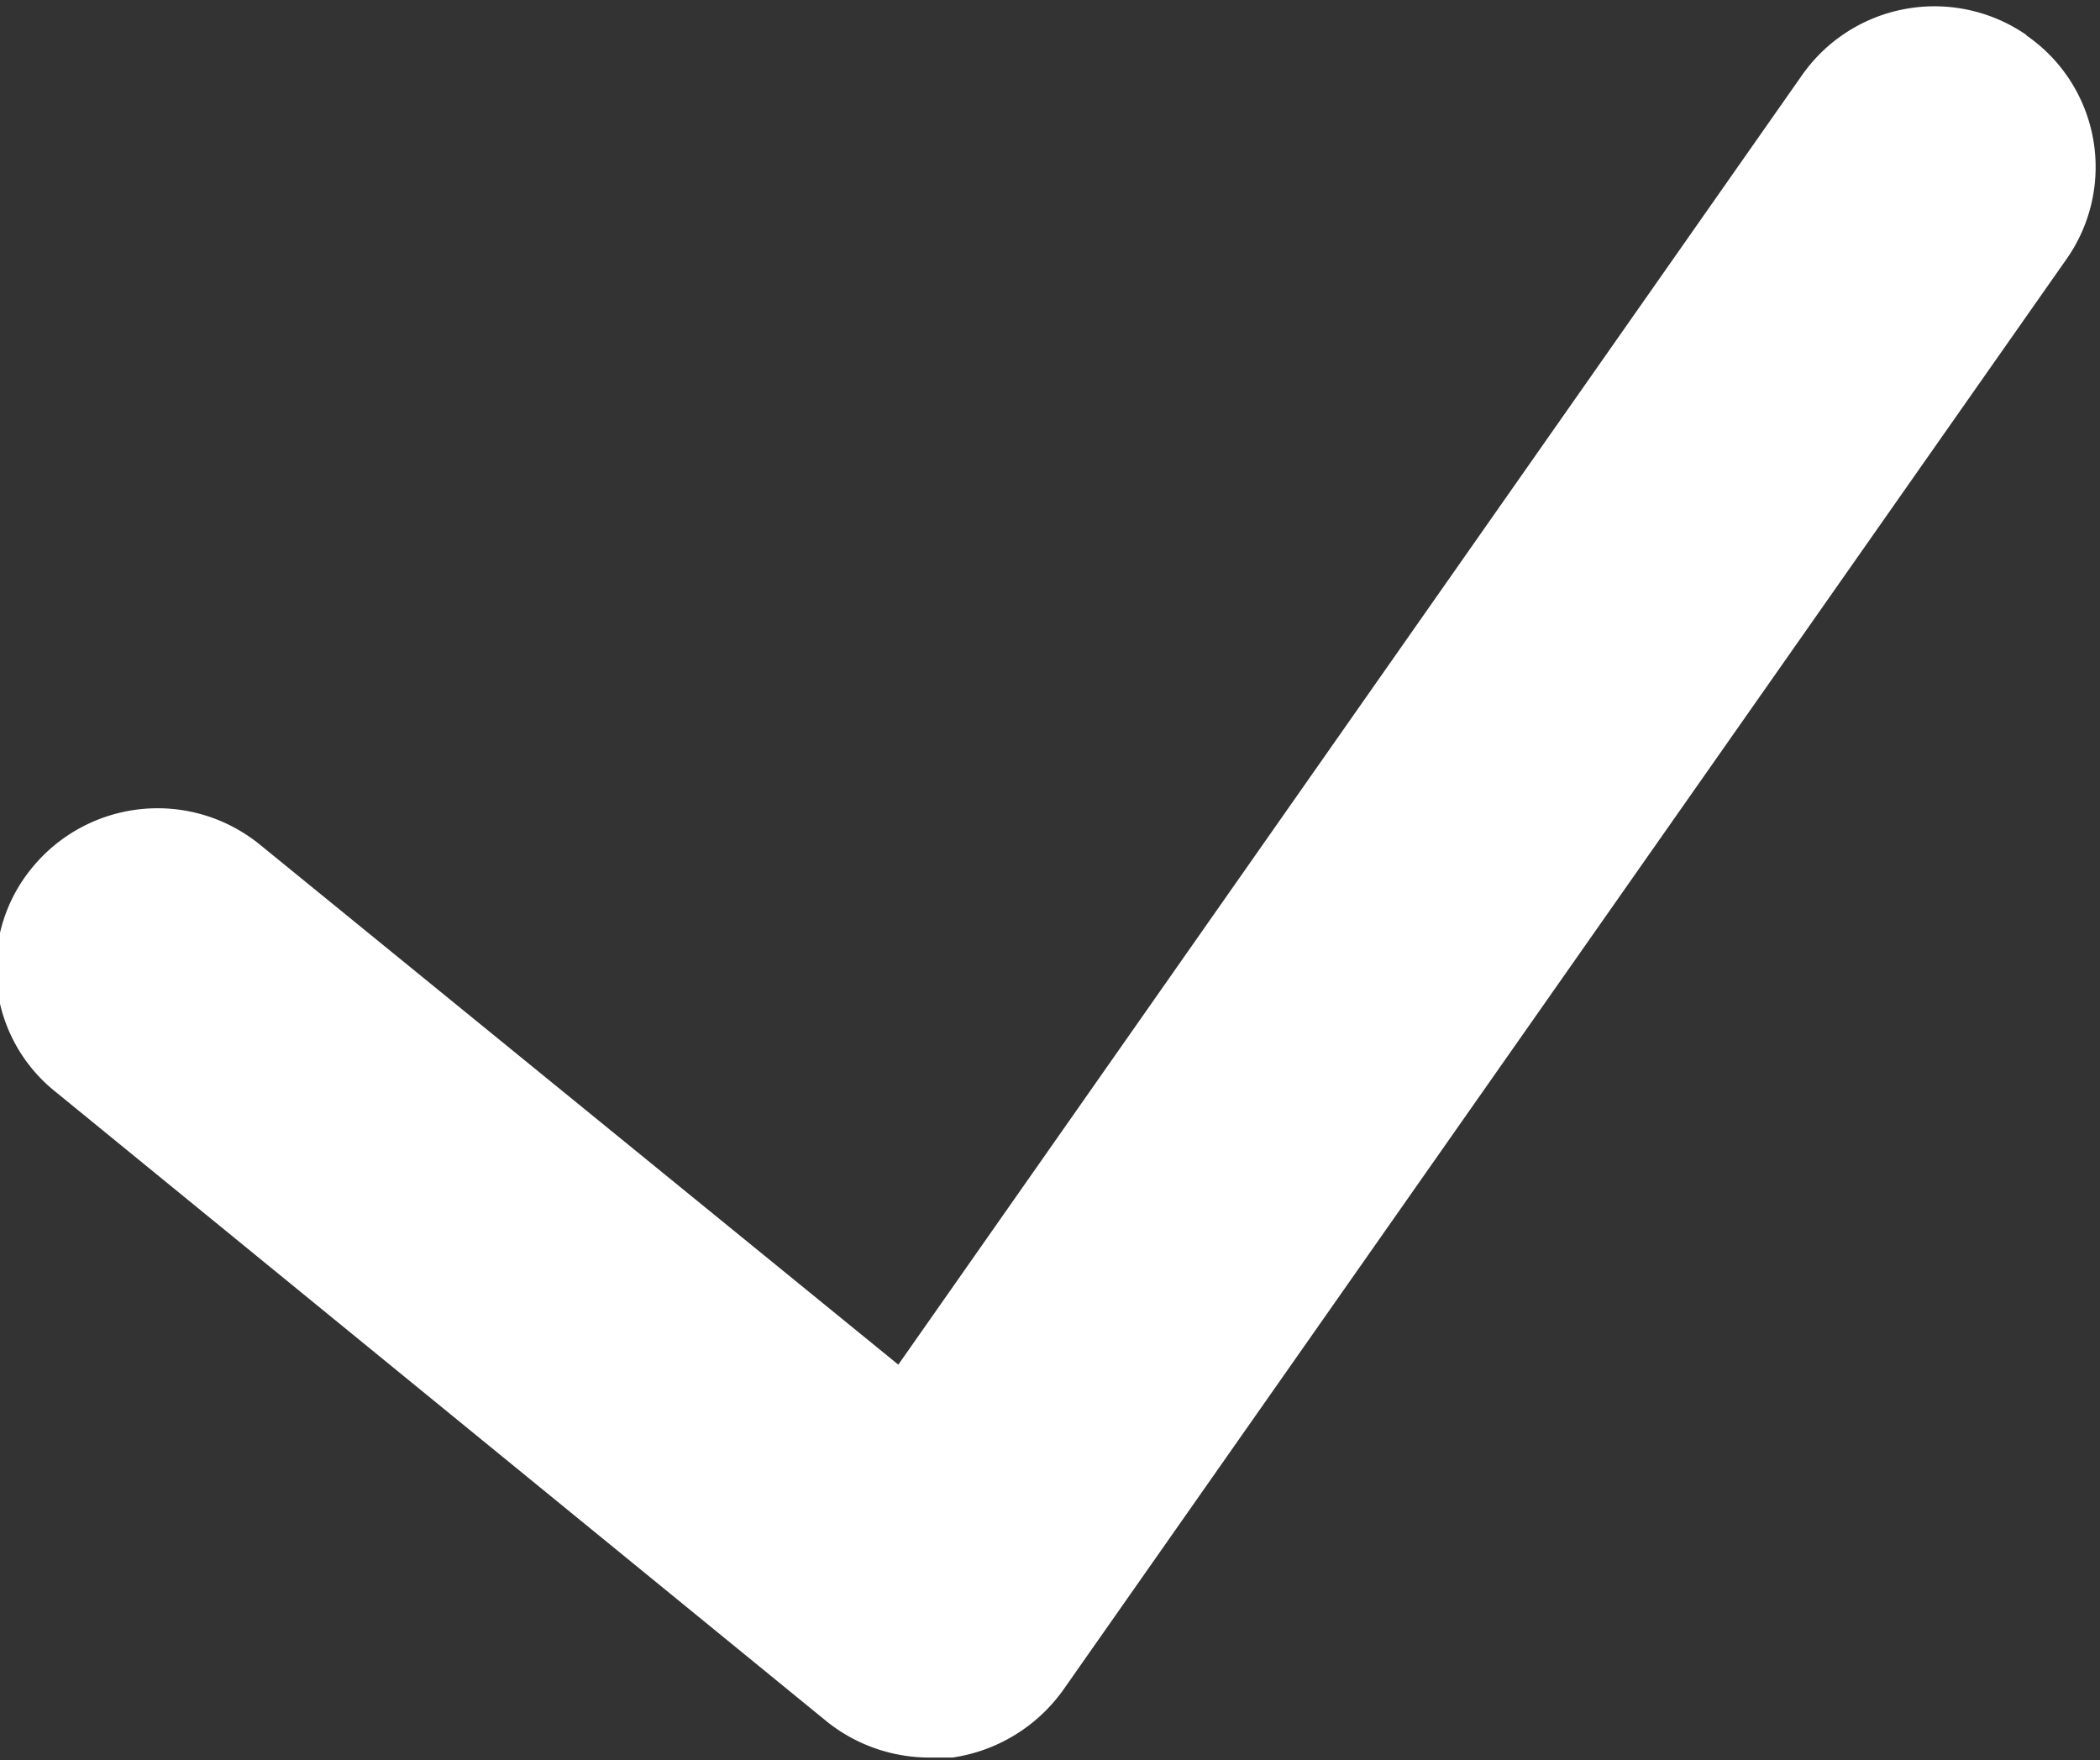 <svg xmlns="http://www.w3.org/2000/svg" width="11.969" height="10.031" viewBox="0 0 11.969 10.031">
  <rect x="0" y="0" width="11.969" height="10.031" fill="#333333" stroke="none"/>
  <defs>
    <style>
      .cls-1 {
        fill: #fff;
        fill-rule: evenodd;
      }
    </style>
  </defs>
  <path id="check-mark.svg" class="cls-1" d="M761.583,509.17a0.922,0.922,0,0,0-1.281.227l-5.151,7.349-3.638-2.963a0.924,0.924,0,0,0-1.294.125,0.9,0.9,0,0,0,.131,1.285l4.4,3.592a0.936,0.936,0,0,0,.585.2c0.04,0,.08,0,0.125,0a0.943,0.943,0,0,0,.63-0.384l5.723-8.161a0.911,0.911,0,0,0-.235-1.271h0Zm0,0" transform="translate(-750.031 -508.969)"/>
</svg>

